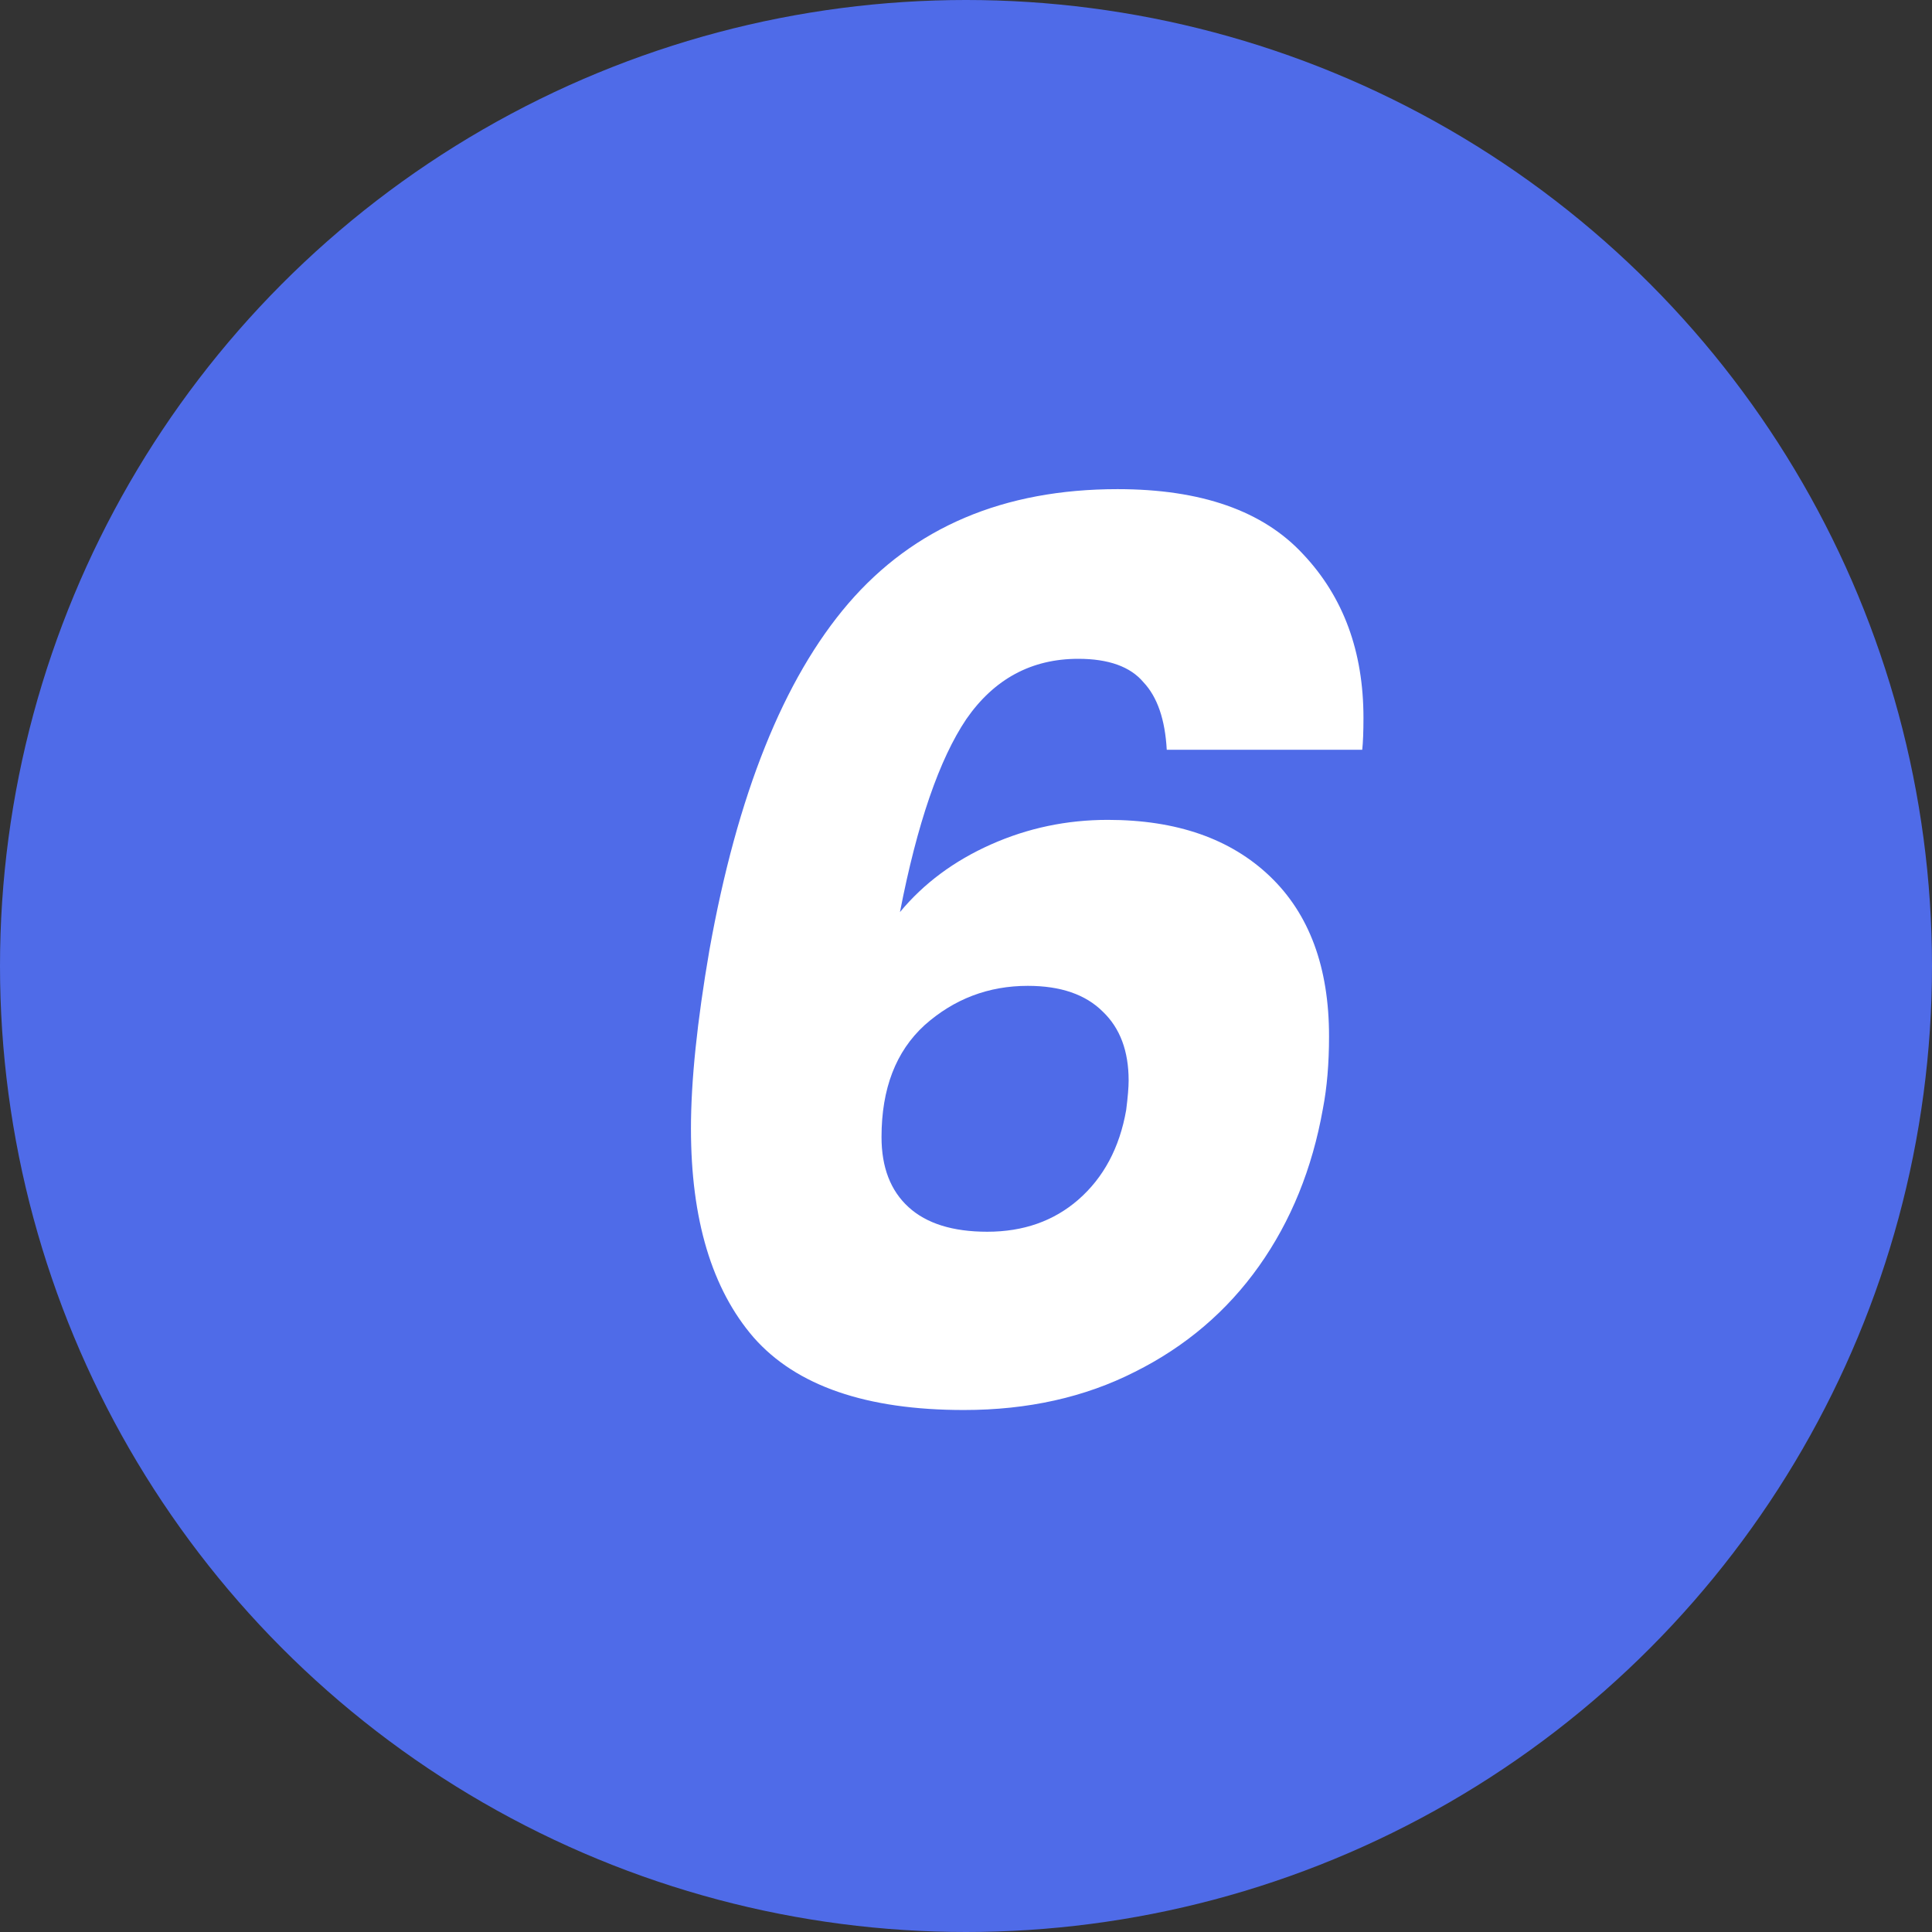 <svg width="22" height="22" viewBox="0 0 22 22" fill="none" xmlns="http://www.w3.org/2000/svg">
<rect x="0" y="0" width="22" height="22" fill="#333333" stroke="none"/>
<circle cx="11" cy="11" r="11" fill="#4F6BE8"/>
<path d="M13.286 8.538C13.267 8.193 13.179 7.936 13.02 7.768C12.871 7.591 12.623 7.502 12.278 7.502C11.746 7.502 11.321 7.731 11.004 8.188C10.696 8.645 10.444 9.378 10.248 10.386C10.519 10.059 10.864 9.803 11.284 9.616C11.704 9.429 12.147 9.336 12.614 9.336C13.398 9.336 14.014 9.551 14.462 9.98C14.91 10.409 15.134 11.016 15.134 11.8C15.134 12.108 15.111 12.383 15.064 12.626C14.943 13.307 14.7 13.905 14.336 14.418C13.972 14.931 13.501 15.333 12.922 15.622C12.353 15.911 11.704 16.056 10.976 16.056C9.865 16.056 9.067 15.781 8.582 15.23C8.106 14.679 7.868 13.886 7.868 12.85C7.868 12.309 7.938 11.632 8.078 10.82C8.395 9.047 8.923 7.731 9.66 6.872C10.407 6.004 11.429 5.57 12.726 5.57C13.678 5.57 14.383 5.817 14.84 6.312C15.297 6.797 15.526 7.418 15.526 8.174C15.526 8.333 15.521 8.454 15.512 8.538H13.286ZM11.704 11.226C11.256 11.226 10.864 11.375 10.528 11.674C10.201 11.973 10.038 12.397 10.038 12.948C10.038 13.293 10.141 13.559 10.346 13.746C10.551 13.933 10.85 14.026 11.242 14.026C11.653 14.026 11.998 13.905 12.278 13.662C12.567 13.41 12.749 13.069 12.824 12.64C12.843 12.491 12.852 12.379 12.852 12.304C12.852 11.968 12.754 11.707 12.558 11.52C12.362 11.324 12.077 11.226 11.704 11.226Z" fill="white"/>
</svg>
